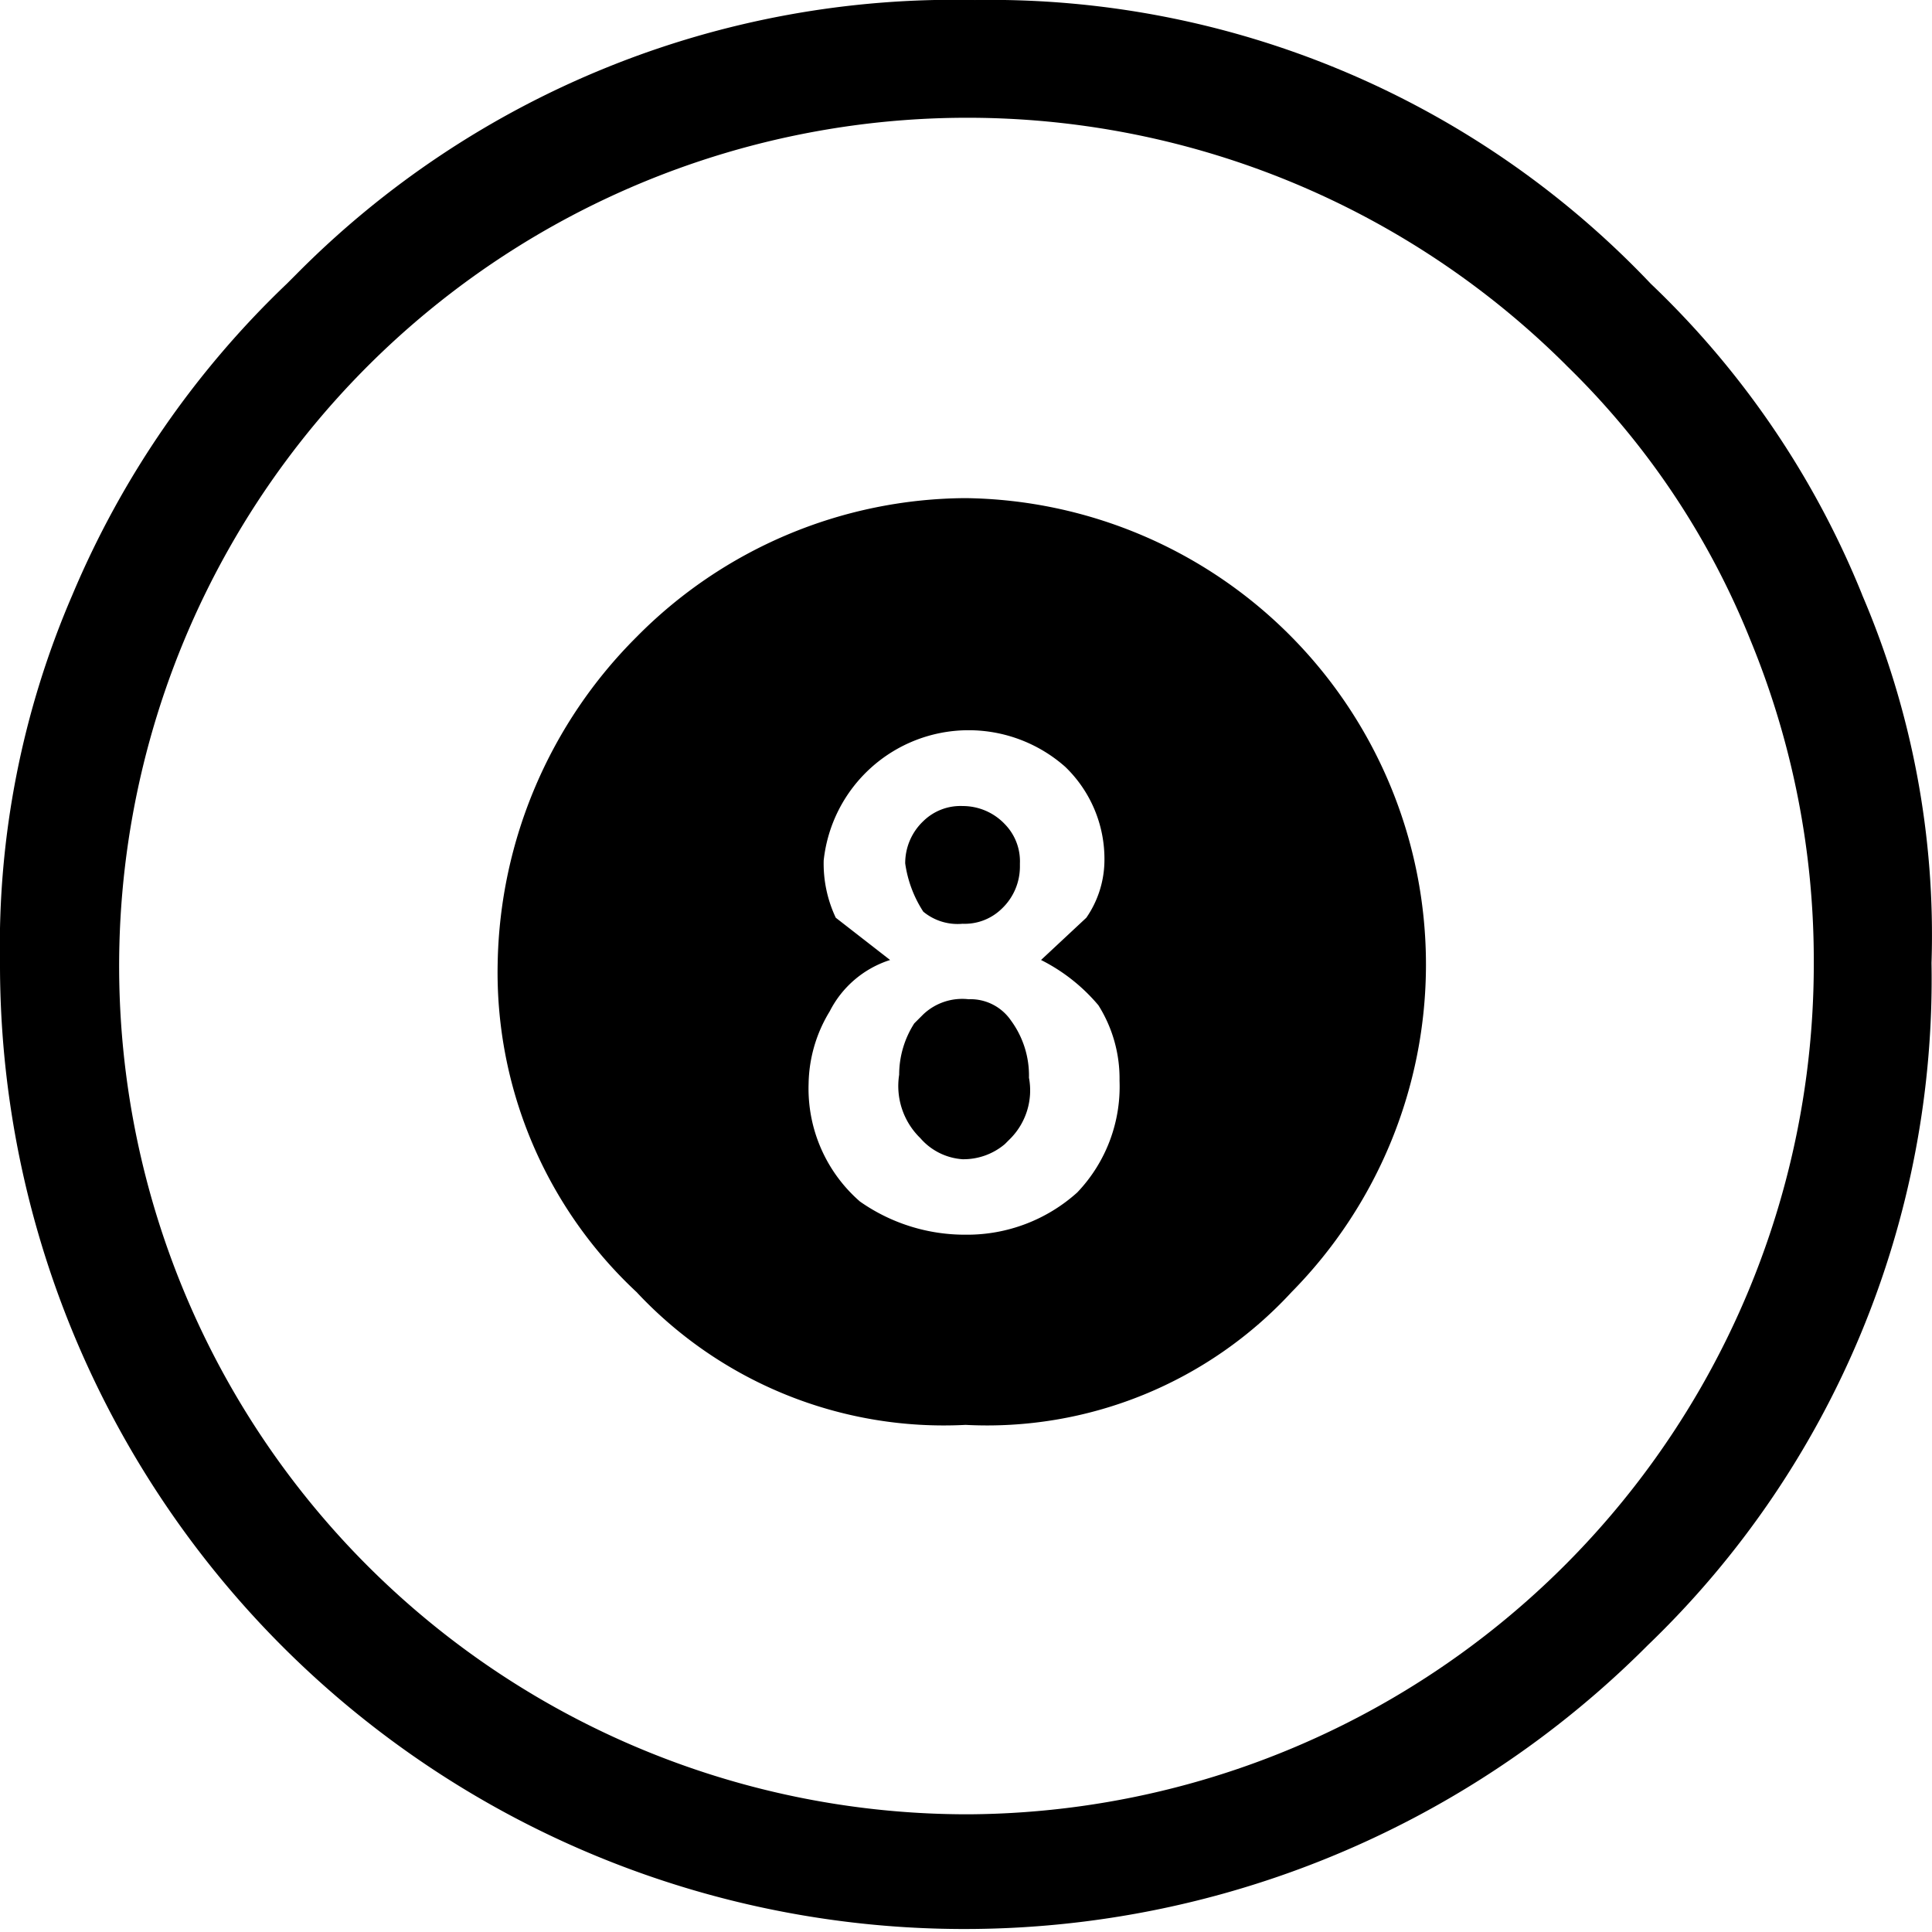 <svg xmlns="http://www.w3.org/2000/svg" width="64" height="64" viewBox="0 0 64 64">
  <g id="pool" transform="translate(0.002 0.001)">
    <g id="그룹_1440" data-name="그룹 1440" transform="translate(0.002 0.001)">
      <g id="그룹_1439" data-name="그룹 1439">
        <path id="패스_794" data-name="패스 794" d="M0,0V64H63.981V0Z" fill="rgba(255,255,255,0)"/>
      </g>
    </g>
    <g id="그룹_1442" data-name="그룹 1442" transform="translate(-0.002 -0.001)">
      <g id="그룹_1441" data-name="그룹 1441">
        <path id="패스_795" data-name="패스 795" d="M288.284,449.85a29.456,29.456,0,0,0-7-10.3,30.148,30.148,0,0,0-22.393-9.4,30.665,30.665,0,0,0-22.493,9.1l-.3.3a30.648,30.648,0,0,0-7.1,10.3,29.324,29.324,0,0,0-2.4,12.2,31.95,31.95,0,0,0,54.584,22.6,30.605,30.605,0,0,0,9.4-22.6,28.6,28.6,0,0,0-2.3-12.2m-9.8-7.6a26.355,26.355,0,0,1,6.1,9.1,27.838,27.838,0,0,1,2.1,10.7,28.164,28.164,0,0,1-27.992,28.2h-.1a28.1,28.1,0,1,1,19.894-48m-9.1,30.7a15.451,15.451,0,0,0-10.8-26.3,15.426,15.426,0,0,0-10.9,4.6,15.651,15.651,0,0,0-4.6,10.8,14.479,14.479,0,0,0,4.6,10.9,13.929,13.929,0,0,0,10.9,4.4,13.721,13.721,0,0,0,10.8-4.4m-6.2-14.3a3.37,3.37,0,0,1-.6,1.9l-1.5,1.4a6,6,0,0,1,1.9,1.5,4.557,4.557,0,0,1,.7,2.5,5.078,5.078,0,0,1-1.4,3.7,5.448,5.448,0,0,1-3.7,1.4,6.046,6.046,0,0,1-3.5-1.1,4.958,4.958,0,0,1-1.7-3.9,4.728,4.728,0,0,1,.7-2.4,3.4,3.4,0,0,1,2-1.7l-1.8-1.4a4.2,4.2,0,0,1-.4-1.9,4.829,4.829,0,0,1,8-3.1,4.233,4.233,0,0,1,1.3,3.1m-2.5,7.2a3.078,3.078,0,0,0-.6-1.9,1.622,1.622,0,0,0-1.4-.7,1.88,1.88,0,0,0-1.5.5l-.3.3a3.154,3.154,0,0,0-.5,1.7,2.407,2.407,0,0,0,.7,2.1,2.031,2.031,0,0,0,1.4.7,2.12,2.12,0,0,0,1.4-.5l.2-.2a2.273,2.273,0,0,0,.6-2m-.3-7.1a1.759,1.759,0,0,0-.5-1.3,1.918,1.918,0,0,0-1.4-.6,1.758,1.758,0,0,0-1.3.5,1.919,1.919,0,0,0-.6,1.4,3.939,3.939,0,0,0,.6,1.6,1.785,1.785,0,0,0,1.3.4,1.758,1.758,0,0,0,1.3-.5,1.919,1.919,0,0,0,.6-1.4Z" transform="translate(-226.598 -430.149)"/>
      </g>
    </g>
  </g>
</svg>
